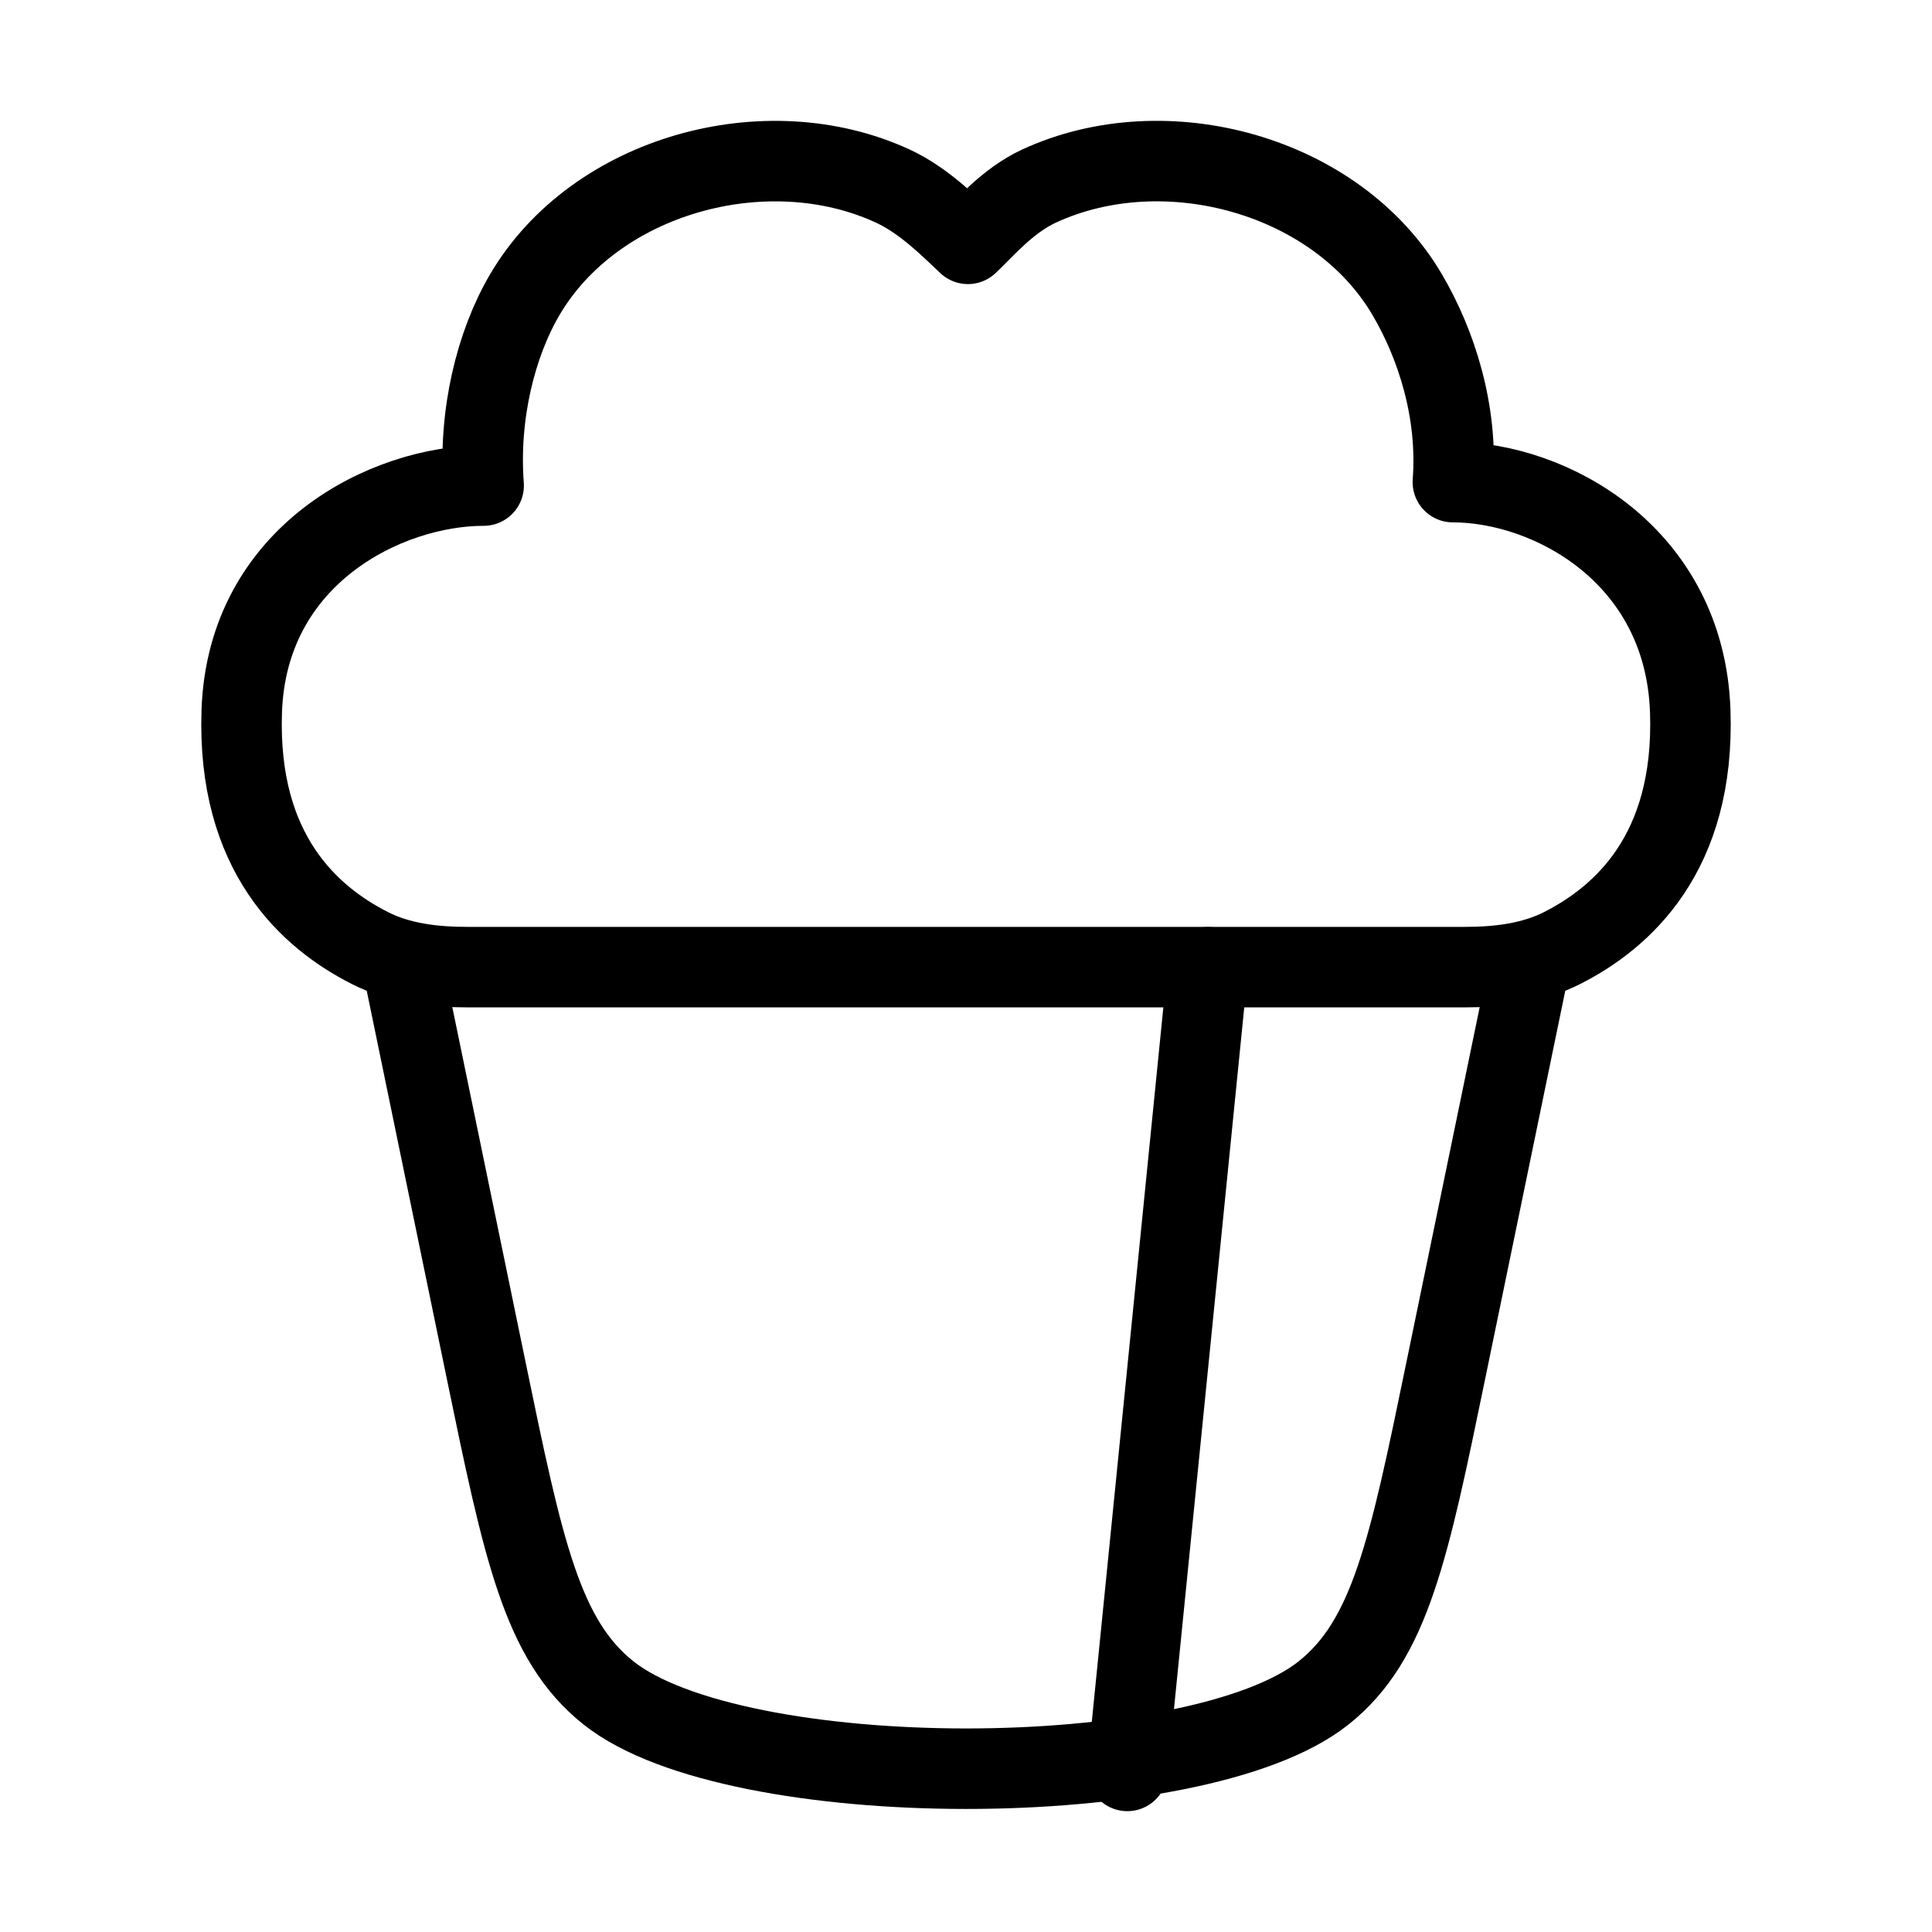 <svg xmlns="http://www.w3.org/2000/svg" viewBox="0 0 24 24" fill="none" stroke="currentColor" stroke-linecap="round" stroke-linejoin="round">
  <path d="M5.003 12.001L6.038 17.016C6.5 19.253 6.731 20.372 7.56 21.031C9.136 22.283 14.86 22.287 16.441 21.031C17.27 20.372 17.501 19.253 17.962 17.016L18.997 12.001" stroke="currentColor" key="k0" />
  <path d="M15.004 12.015L14.004 21.999" stroke="currentColor" key="k1" />
  <path d="M11.094 2.313C11.491 2.496 11.831 2.85 12.024 3.029C12.217 2.85 12.509 2.496 12.906 2.312C14.477 1.585 16.61 2.172 17.483 3.664C17.838 4.269 18.115 5.105 18.048 5.989C19.257 5.989 20.932 6.893 20.997 8.838C21.056 10.6 20.151 11.398 19.407 11.776C19.035 11.965 18.611 12.014 18.193 12.014L5.807 12.014C5.389 12.014 4.965 11.965 4.593 11.776C3.849 11.398 2.944 10.6 3.003 8.838C3.068 6.893 4.799 6.032 6.008 6.032C5.941 5.148 6.162 4.269 6.517 3.664C7.39 2.172 9.523 1.585 11.094 2.313Z" stroke="currentColor" key="k2" />
</svg>